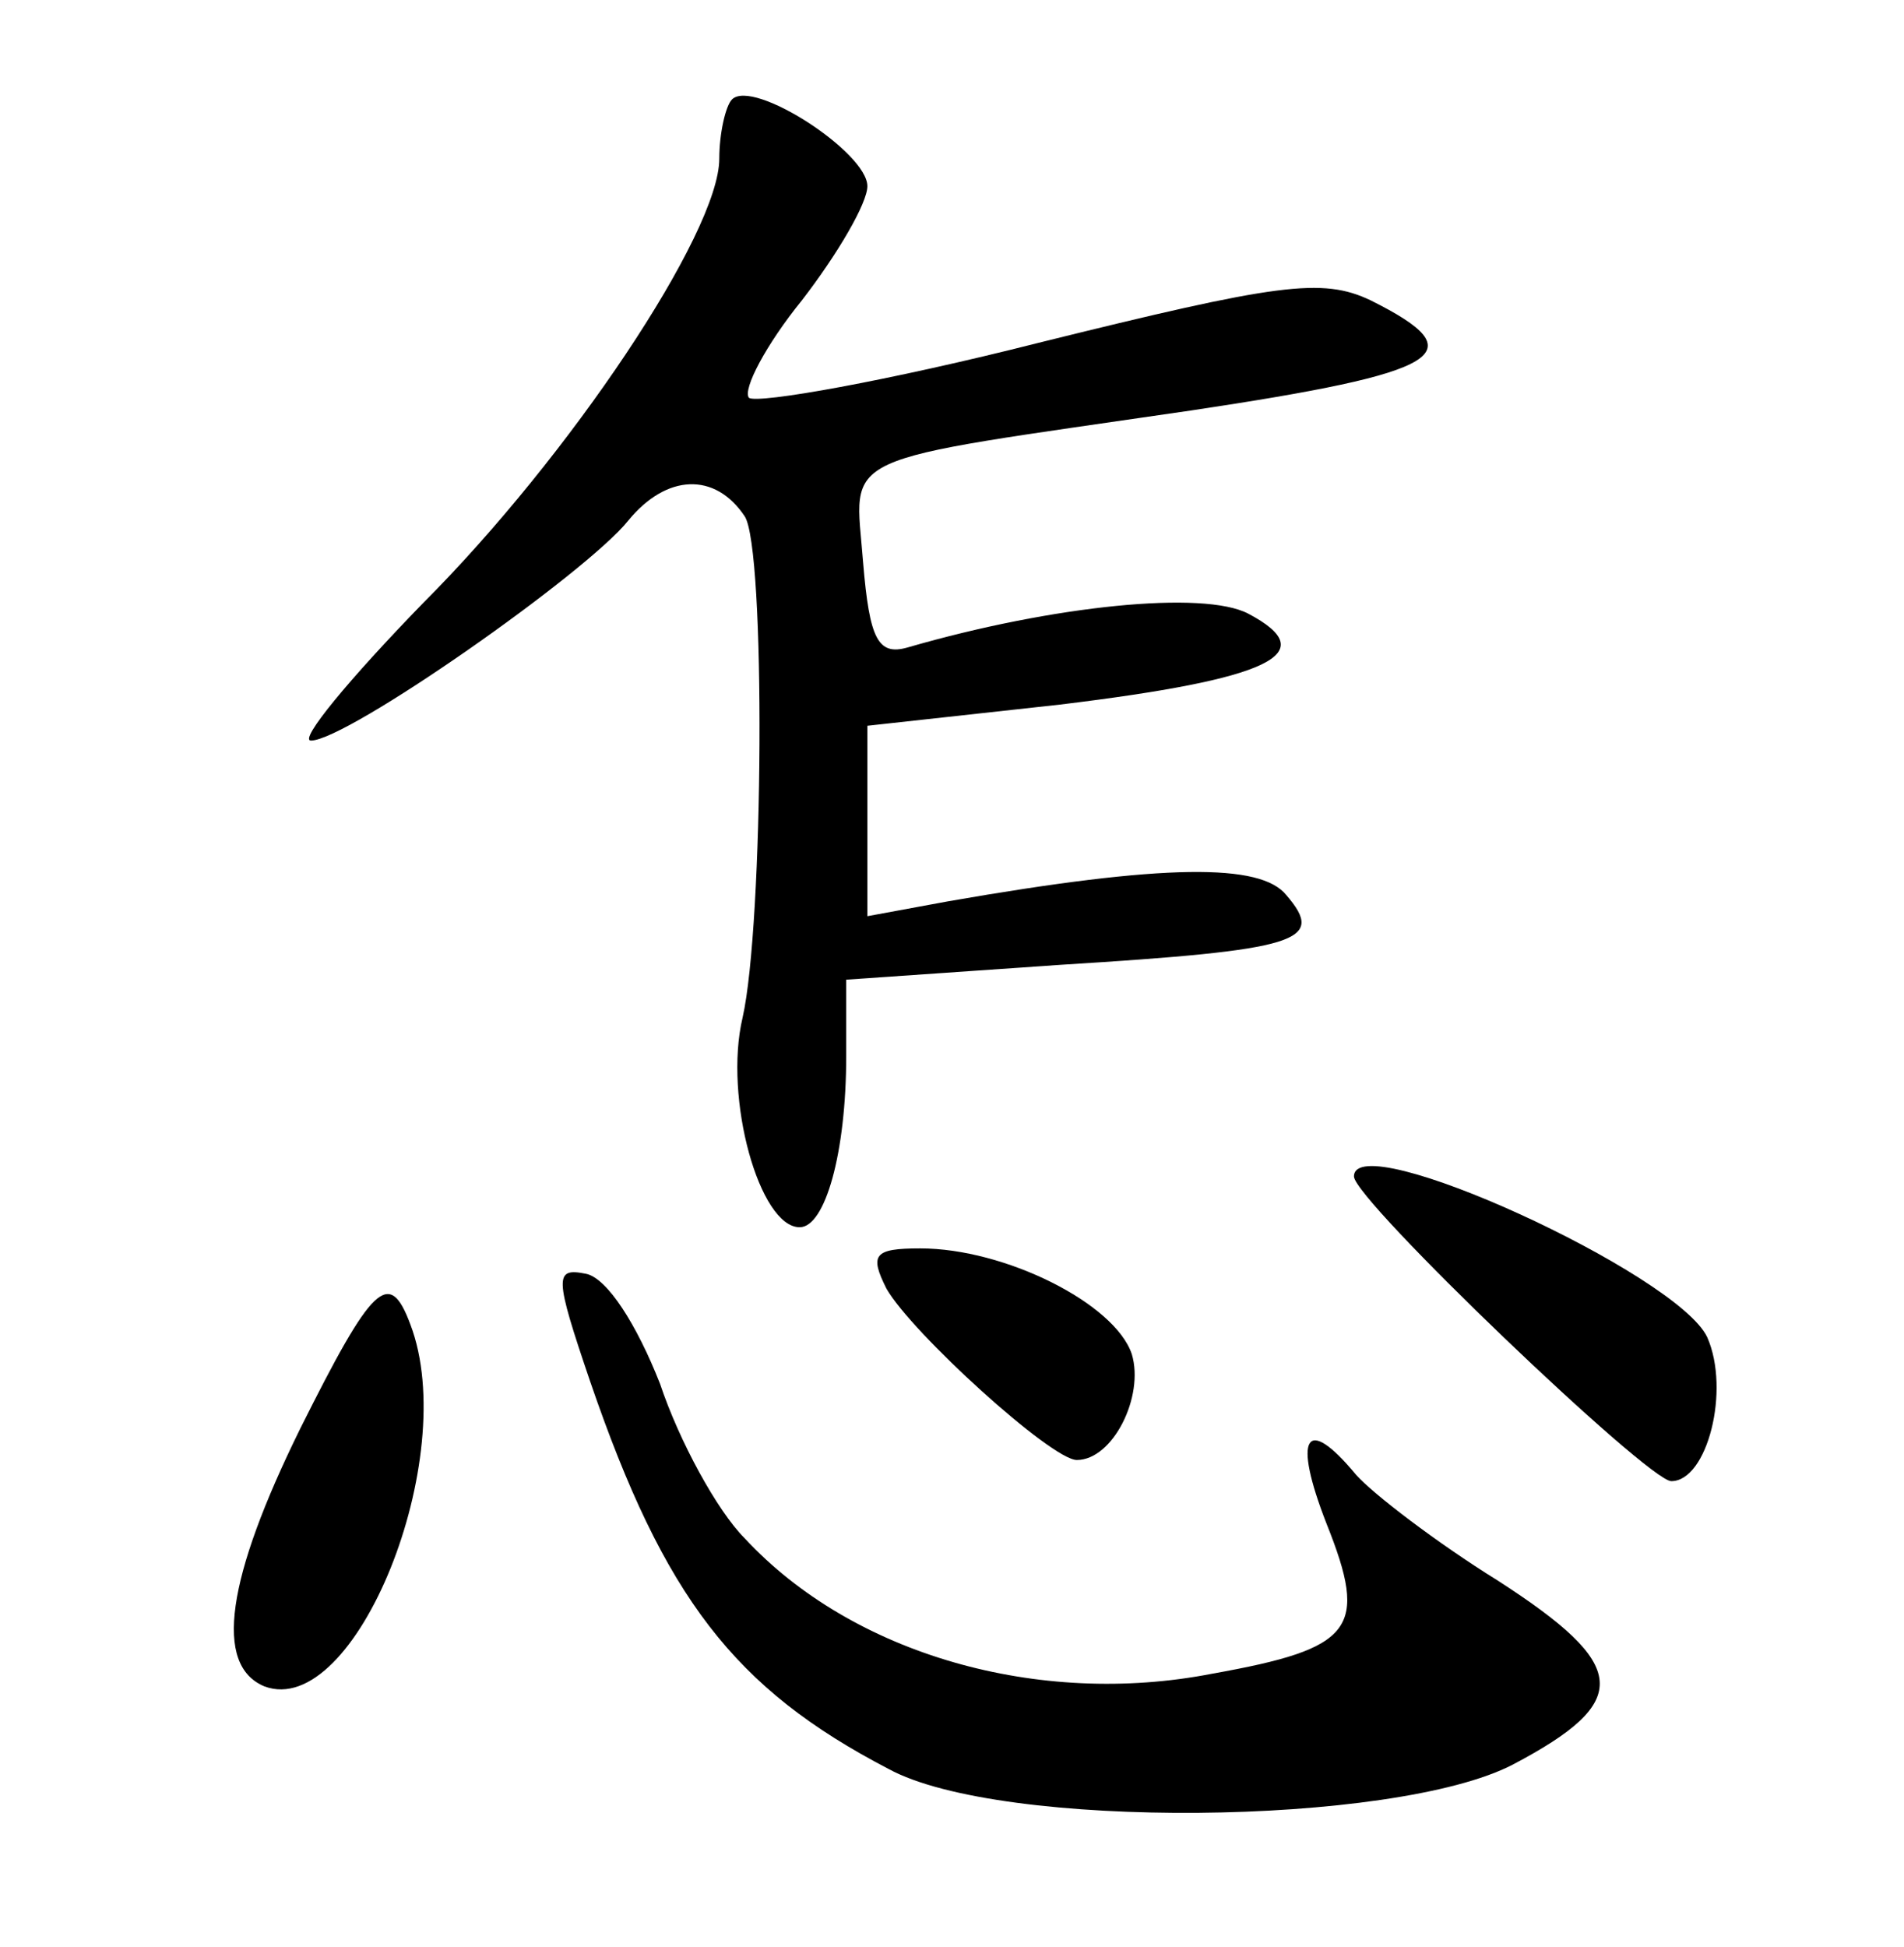 <?xml version="1.0" standalone="no"?>
<!DOCTYPE svg PUBLIC "-//W3C//DTD SVG 20010904//EN"
 "http://www.w3.org/TR/2001/REC-SVG-20010904/DTD/svg10.dtd">
<svg version="1.0" xmlns="http://www.w3.org/2000/svg"
 width="90pt" height="92pt" viewBox="0 0 90 92"
 preserveAspectRatio="xMidYMid meet">
<g transform="translate(0,92) scale(0.1,-0.1)"
fill="#000000" stroke="none">
<path d="M346 873 c-3 -3 -6 -16 -6 -28 0 -35 -71 -141 -140 -210 -35 -36 -59
-65 -53 -65 17 0 130 79 150 104 18 22 41 23 55 2 10 -15 9 -193 -1 -237 -9
-38 8 -99 27 -99 12 0 22 35 22 81 l0 36 101 7 c113 7 126 11 107 33 -12 15
-57 15 -160 -3 l-38 -7 0 45 0 45 91 10 c99 12 125 24 89 43 -21 11 -92 4
-161 -16 -14 -4 -18 4 -21 40 -4 53 -16 47 155 72 120 18 135 27 85 52 -23 11
-44 8 -157 -20 -71 -18 -133 -29 -137 -26 -3 4 8 25 25 46 17 22 31 46 31 54
0 16 -54 51 -64 41z"/>
<path d="M640 364 c0 -11 139 -144 150 -144 17 0 28 43 17 68 -14 30 -167 100
-167 76z"/>
<path d="M419 311 c12 -21 78 -81 90 -81 17 0 32 30 26 50 -8 24 -60 50 -100
50 -22 0 -24 -3 -16 -19z"/>
<path d="M279 267 c35 -102 68 -145 141 -183 53 -29 239 -27 295 2 57 30 55
47 -7 87 -29 18 -59 41 -67 50 -24 29 -30 18 -14 -23 20 -50 13 -59 -54 -71
-82 -16 -170 9 -221 64 -13 13 -31 46 -40 73 -11 28 -25 50 -35 52 -15 3 -15
-1 2 -51z"/>
<path d="M142 245 c-35 -71 -41 -112 -17 -122 43 -16 93 108 69 171 -10 27
-18 19 -52 -49z"/>
</g>
</svg>
